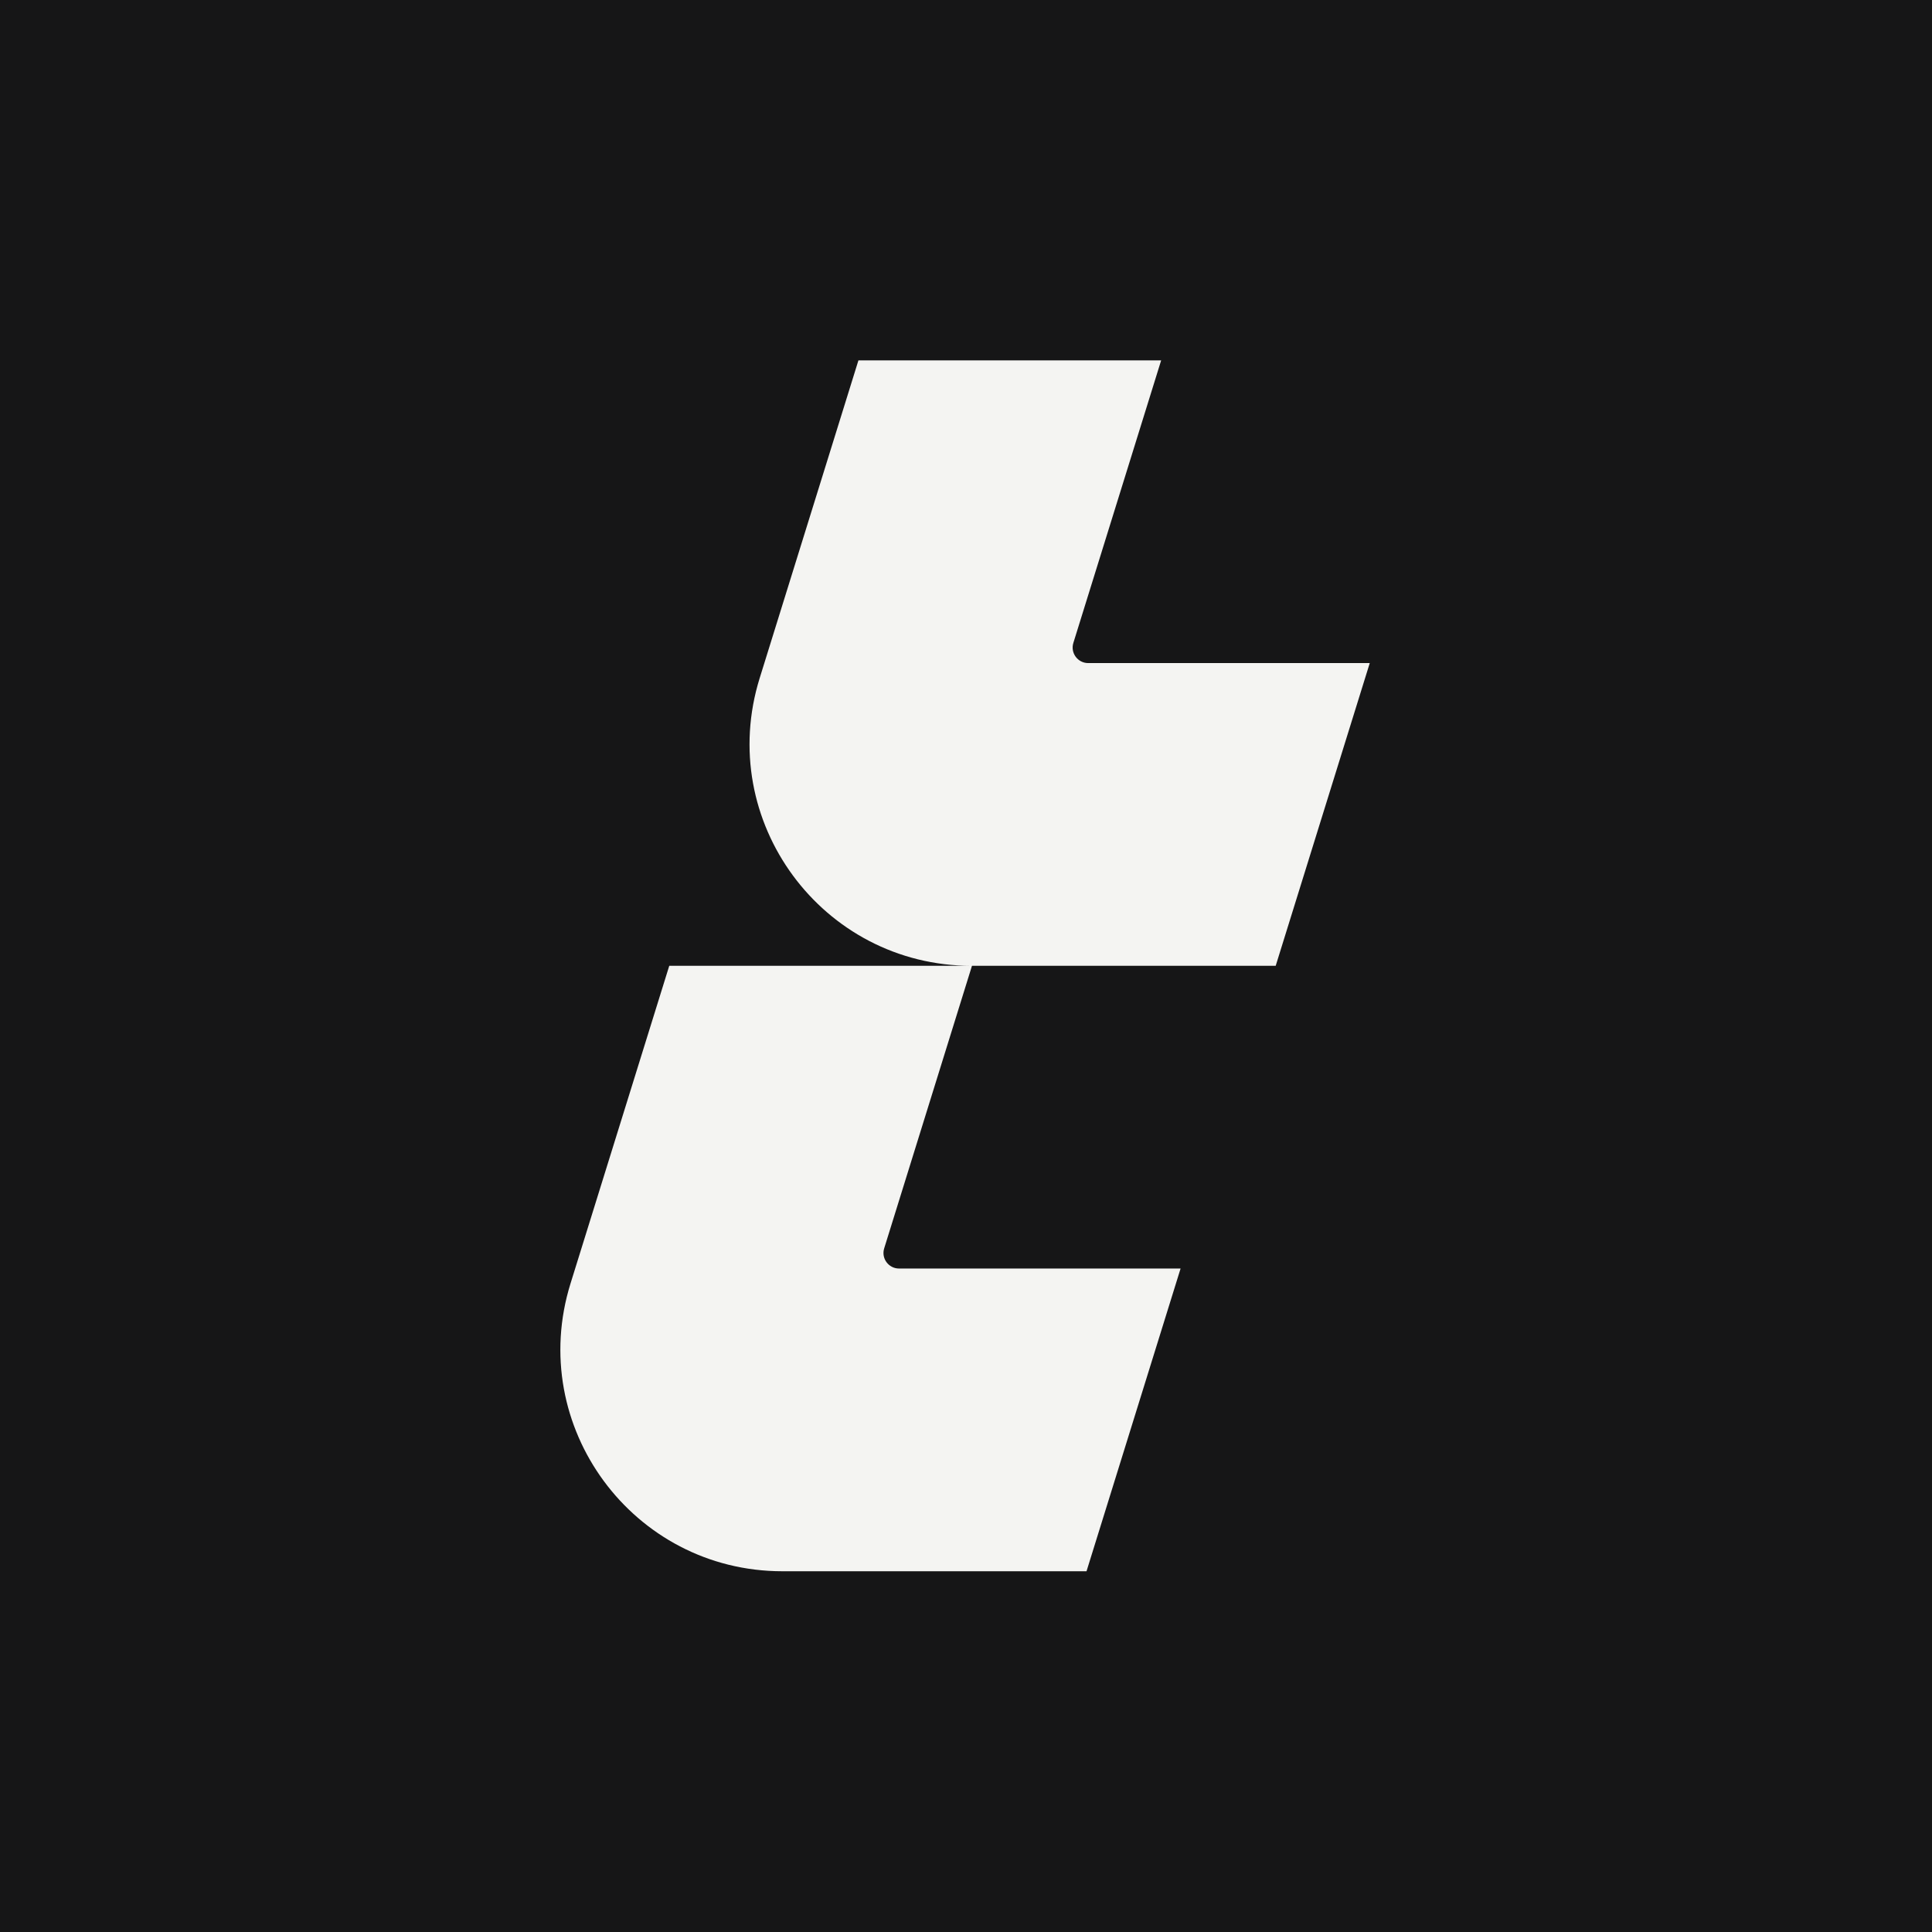 <svg width="1024" height="1024" viewBox="0 0 1024 1024" fill="none" xmlns="http://www.w3.org/2000/svg">
<rect width="1024" height="1024" fill="#161617"/>
<path fill-rule="evenodd" clip-rule="evenodd" d="M676.144 511.898L726 351.449H576.782C571.211 351.449 567.243 346.052 568.906 340.743L615.436 191H454.987L402.652 359.384C379.109 435.087 435.704 511.898 514.966 511.898H354.721L302.385 680.282C278.843 755.985 335.438 832.796 414.7 832.796H575.878L625.734 672.347H476.516C470.944 672.347 466.977 666.95 468.64 661.641L515.17 511.898H676.144Z" fill="#F4F4F2"/>
</svg>
